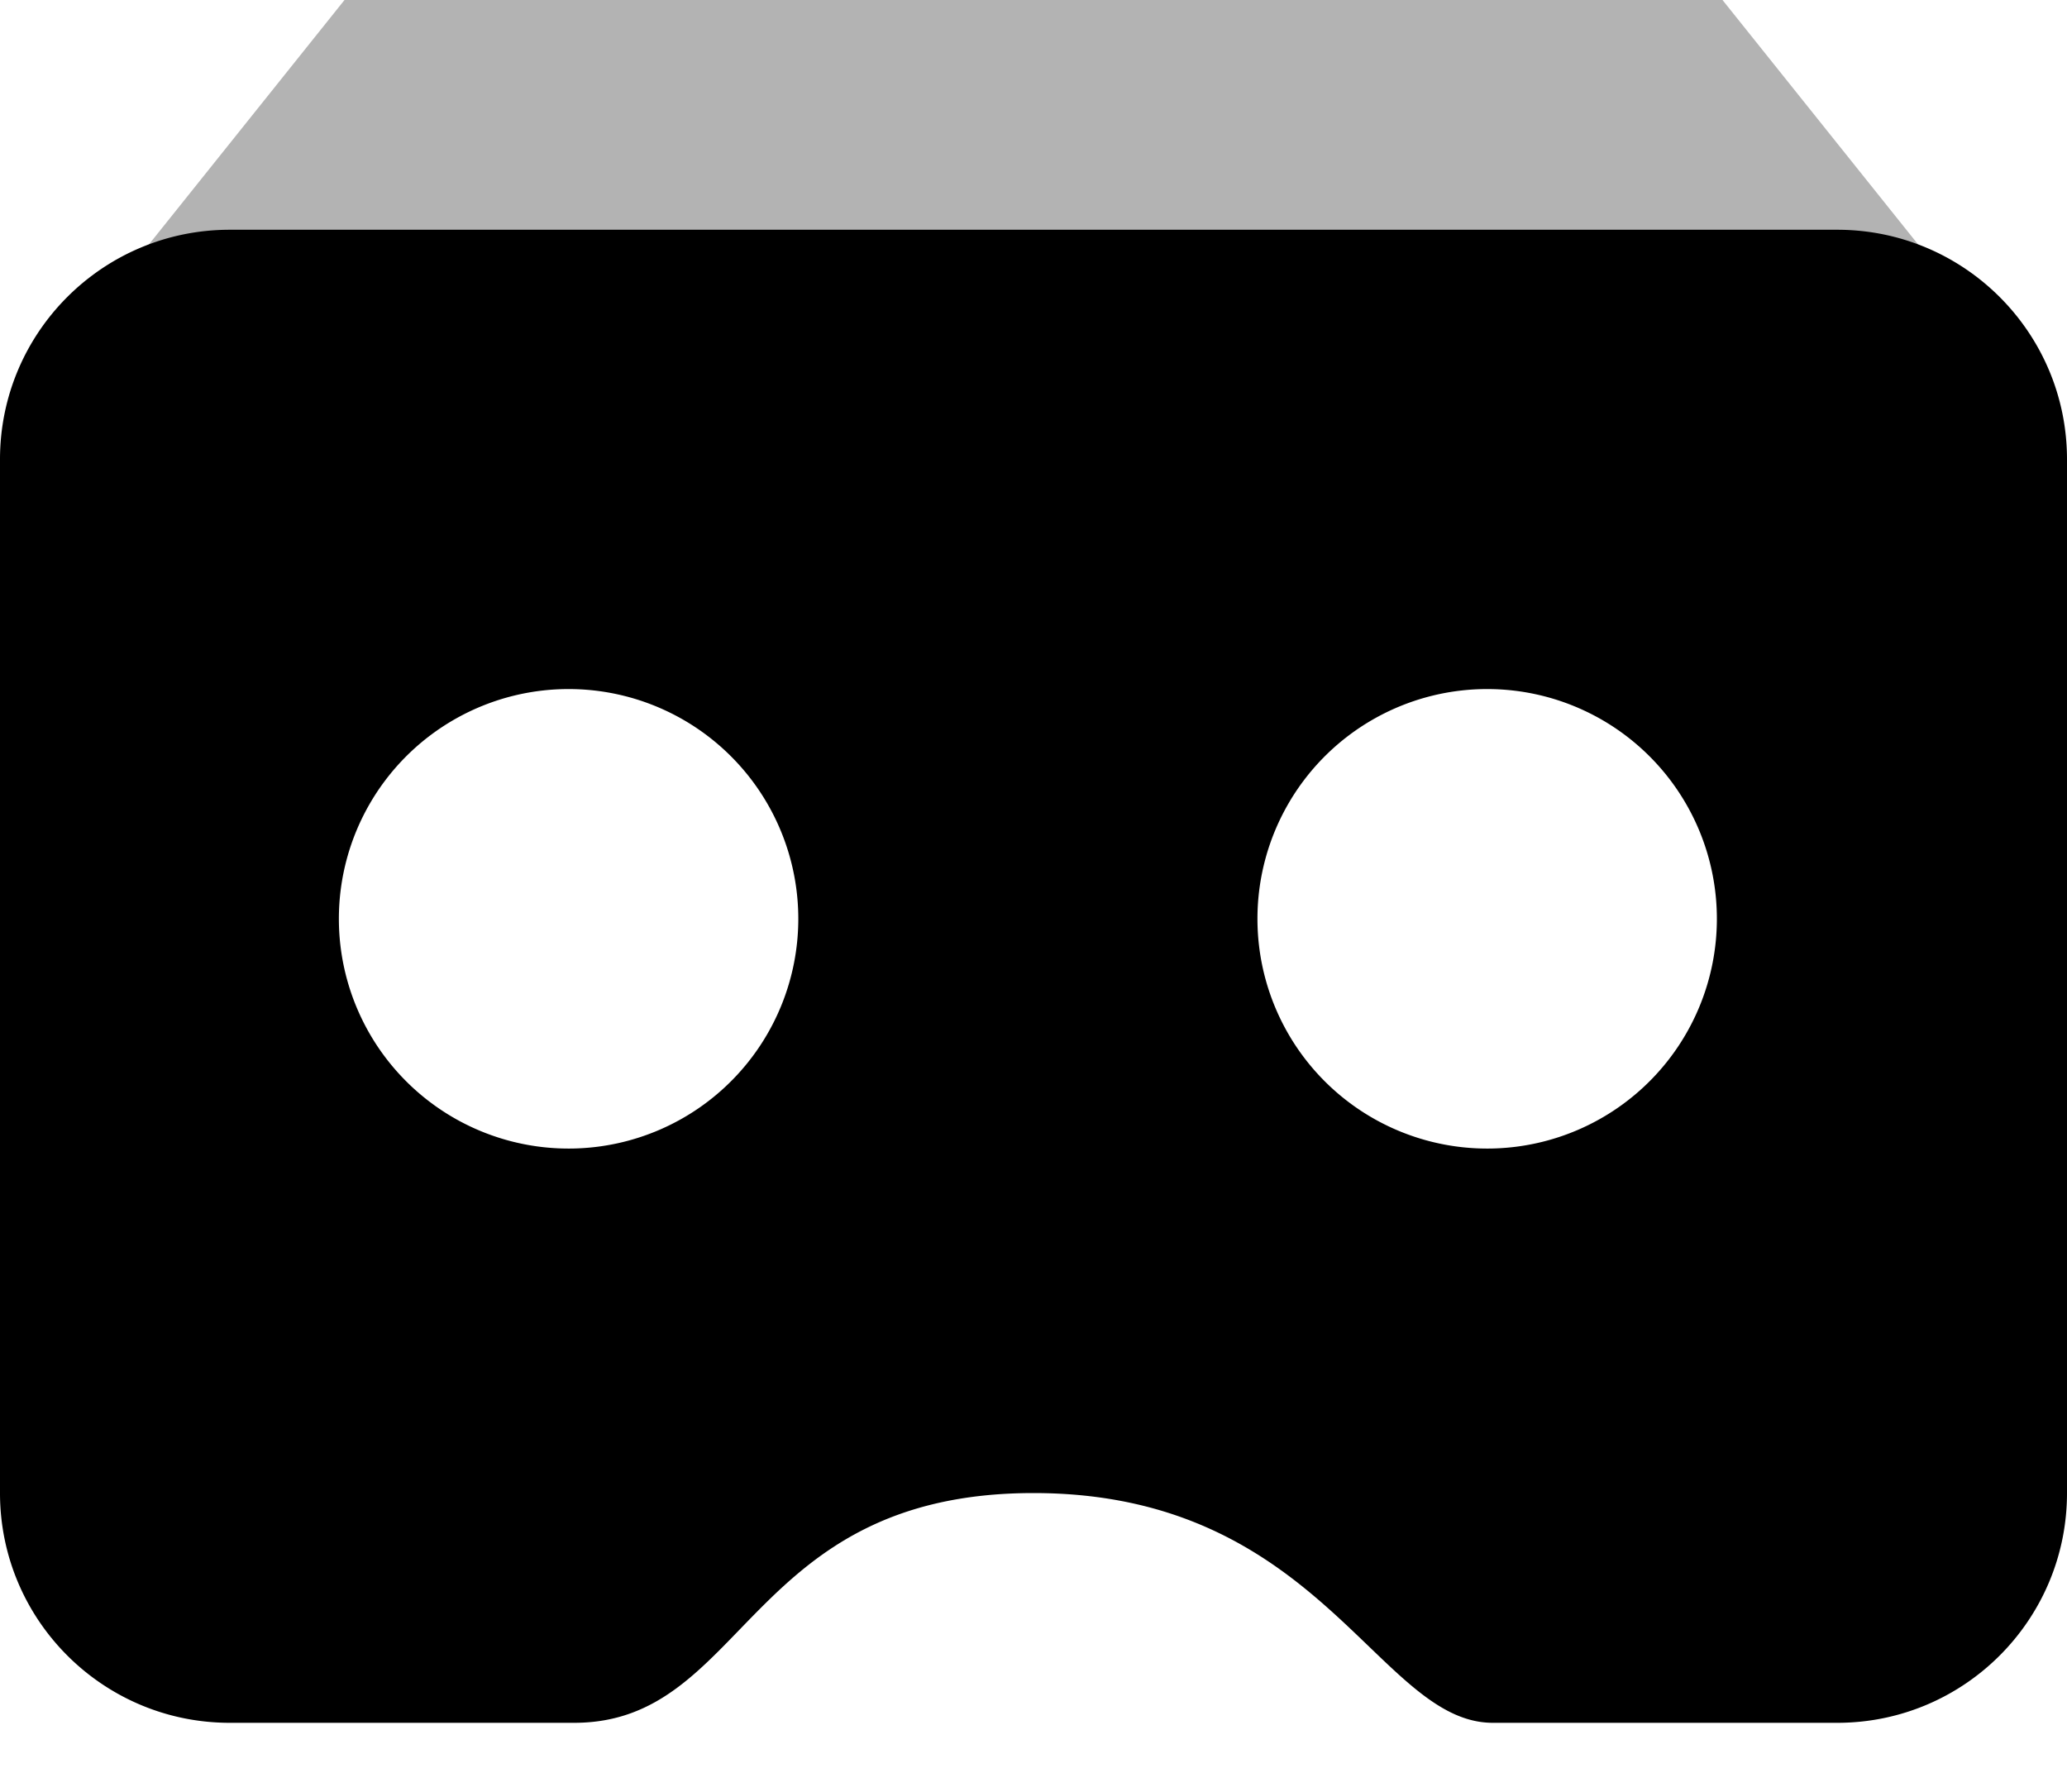 <svg xmlns="http://www.w3.org/2000/svg" width="15" height="13" viewBox="0 0 15 13">
    <g fill="#000" fill-rule="evenodd">
        <path d="M2.5 0h10l1.667 2.083H.833z" opacity=".3"/>
        <path d="M13.333 1.667c.92 0 1.667.746 1.667 1.666v7.5c0 .92-.746 1.667-1.667 1.667h-2.5c-.833 0-1.25-1.667-3.333-1.667S5.417 12.5 4.167 12.5h-2.5C.747 12.5 0 11.754 0 10.833v-7.5c0-.92.746-1.666 1.667-1.666h11.666zM4.167 5a1.667 1.667 0 1 0 0 3.333 1.667 1.667 0 0 0 0-3.333zm6.666 0a1.667 1.667 0 1 0 0 3.333 1.667 1.667 0 0 0 0-3.333z"/>
    </g>
</svg>
